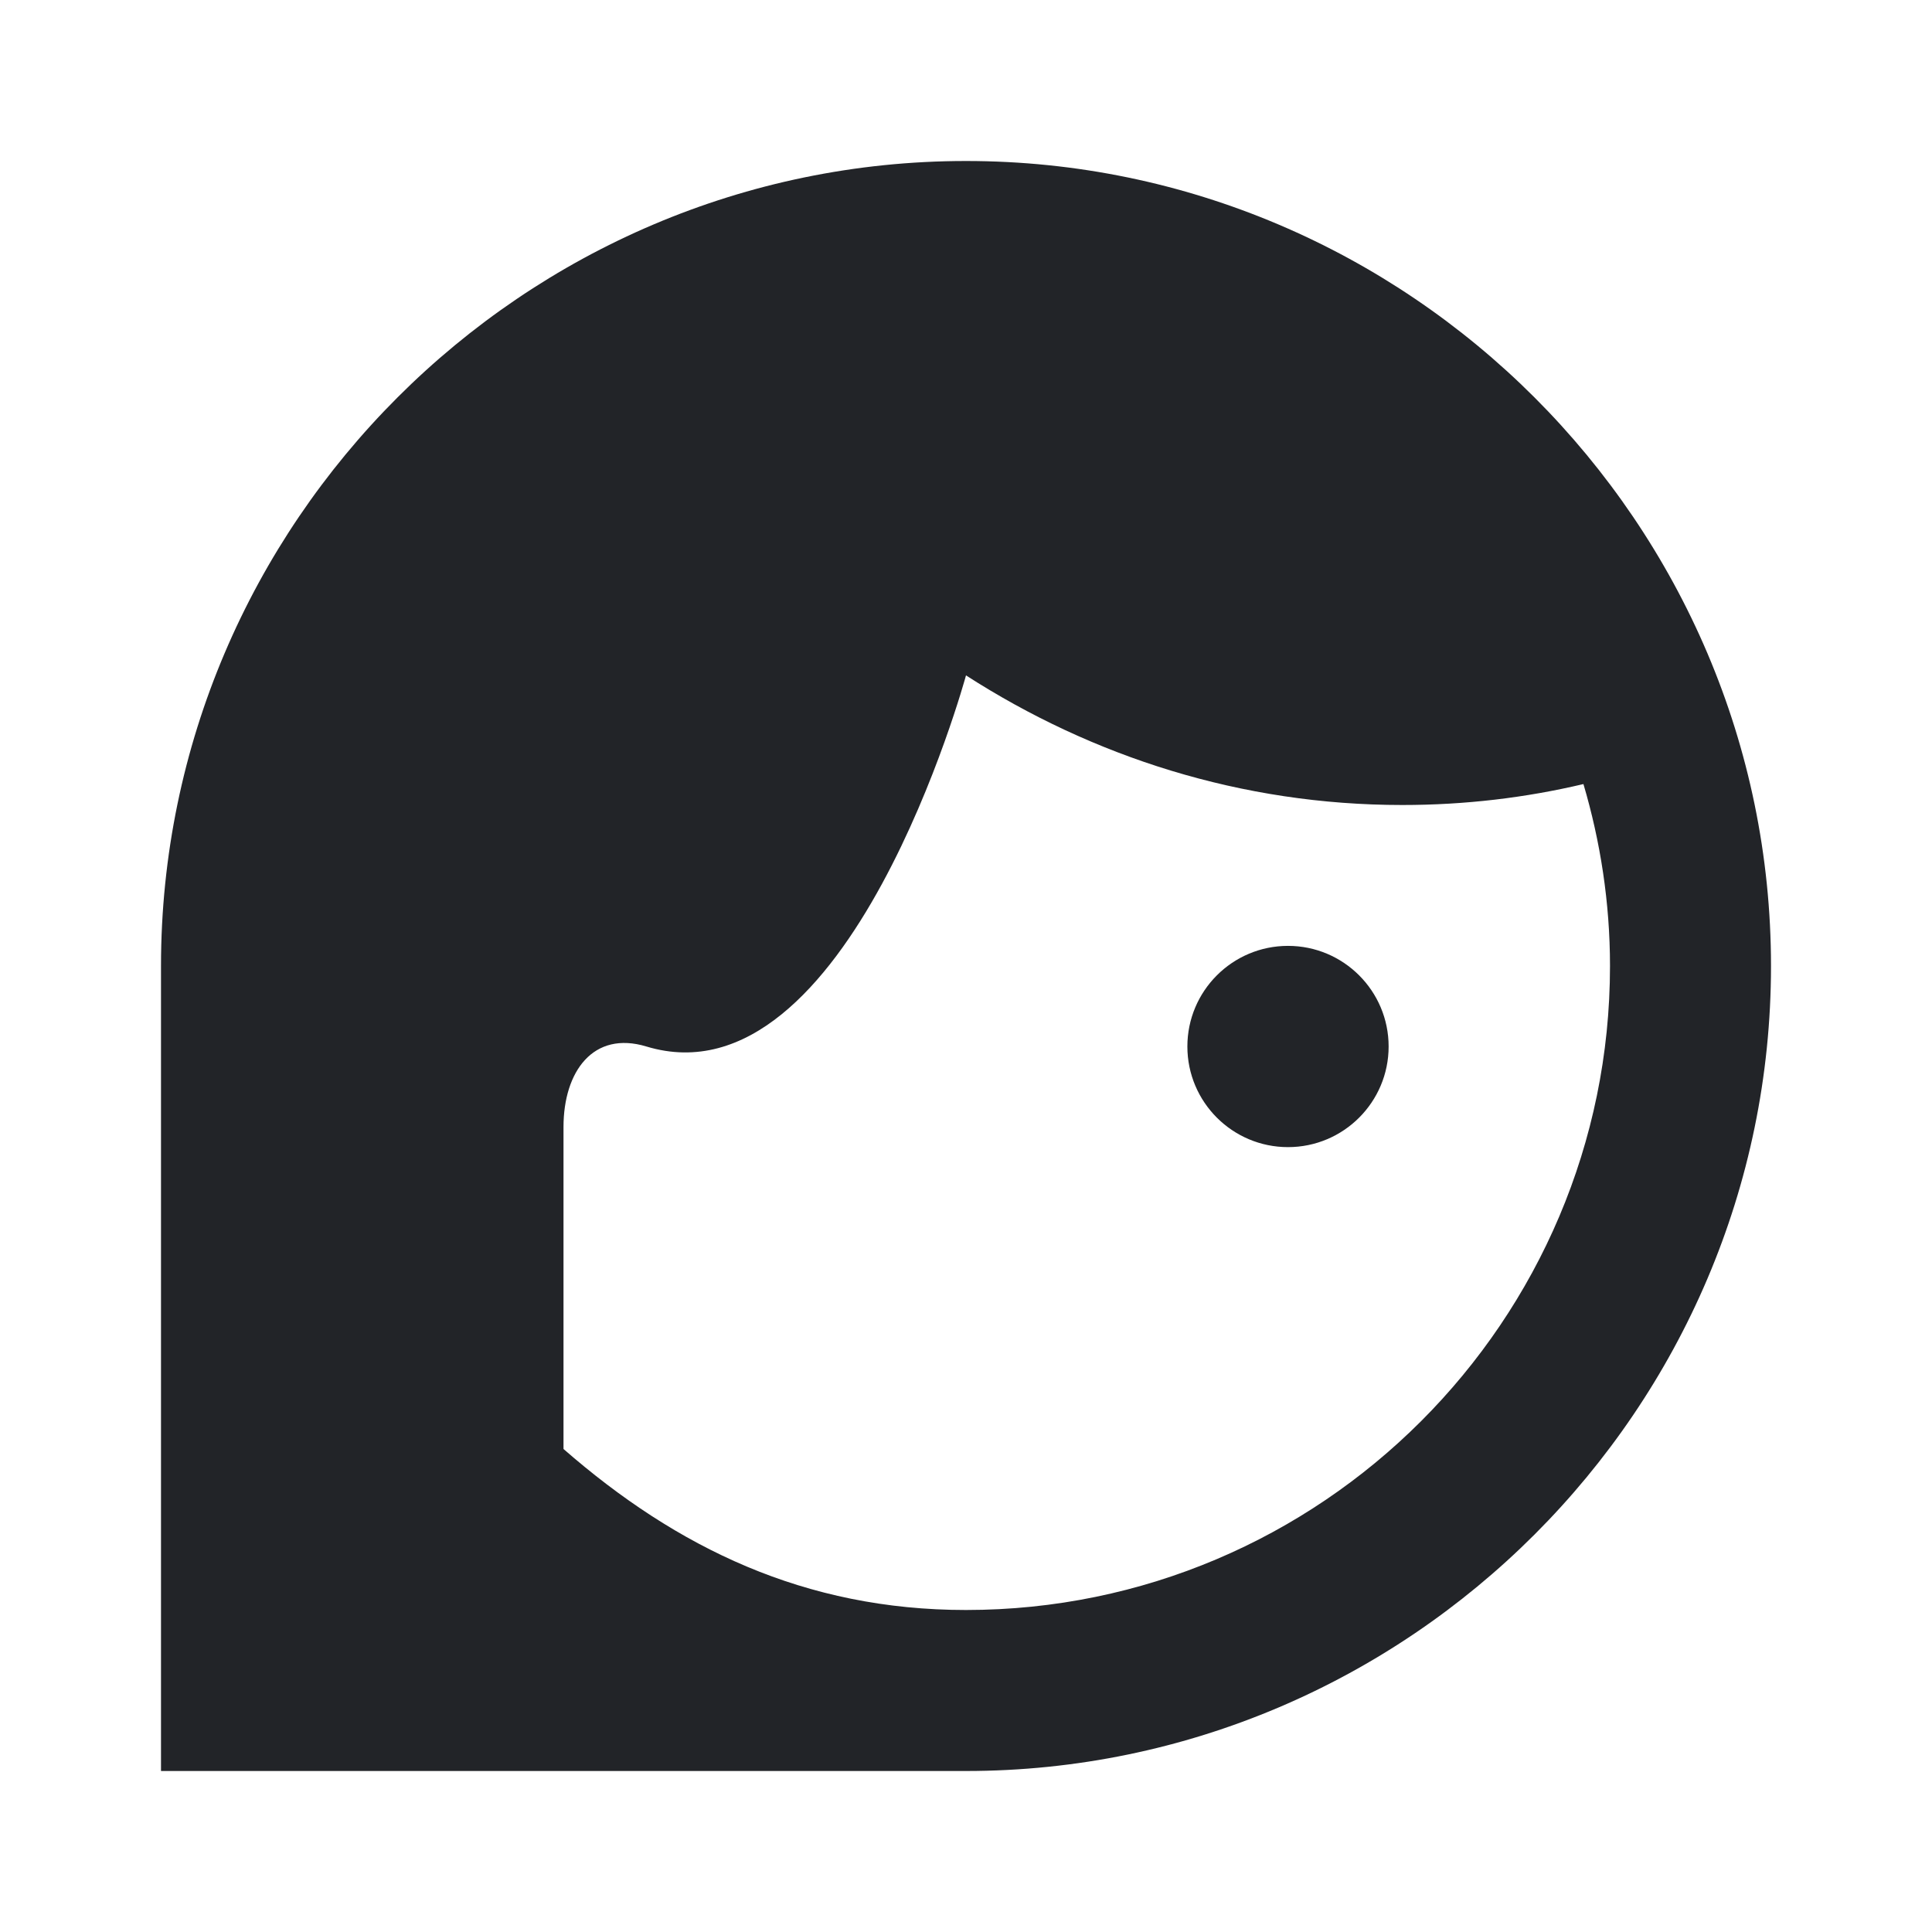 <?xml version="1.0" encoding="UTF-8"?><!DOCTYPE svg PUBLIC "-//W3C//DTD SVG 1.1//EN" "http://www.w3.org/Graphics/SVG/1.1/DTD/svg11.dtd"><svg fill="#222428" xmlns="http://www.w3.org/2000/svg" xmlns:xlink="http://www.w3.org/1999/xlink" version="1.1" id="mdi-face-profile-woman" width="24" height="24" viewBox="0 0 24 24"><path d="M17.25 13C17.25 13.69 16.69 14.25 16 14.25S14.75 13.69 14.75 13 15.31 11.75 16 11.75 17.25 12.31 17.25 13M22 12C22 17.5 17.5 22 12 22H2V12C2 6.5 6.5 2 12 2S22 6.5 22 12M7 18C8.41 19.23 10 20 12 20C16.41 20 20 16.41 20 12C20 11.21 19.88 10.45 19.67 9.74C18.95 9.91 18.2 10 17.42 10C15.42 10 13.57 9.4 12 8.39C12 8.39 10.54 13.76 8.03 13C7.37 12.8 7 13.31 7 14" /></svg>